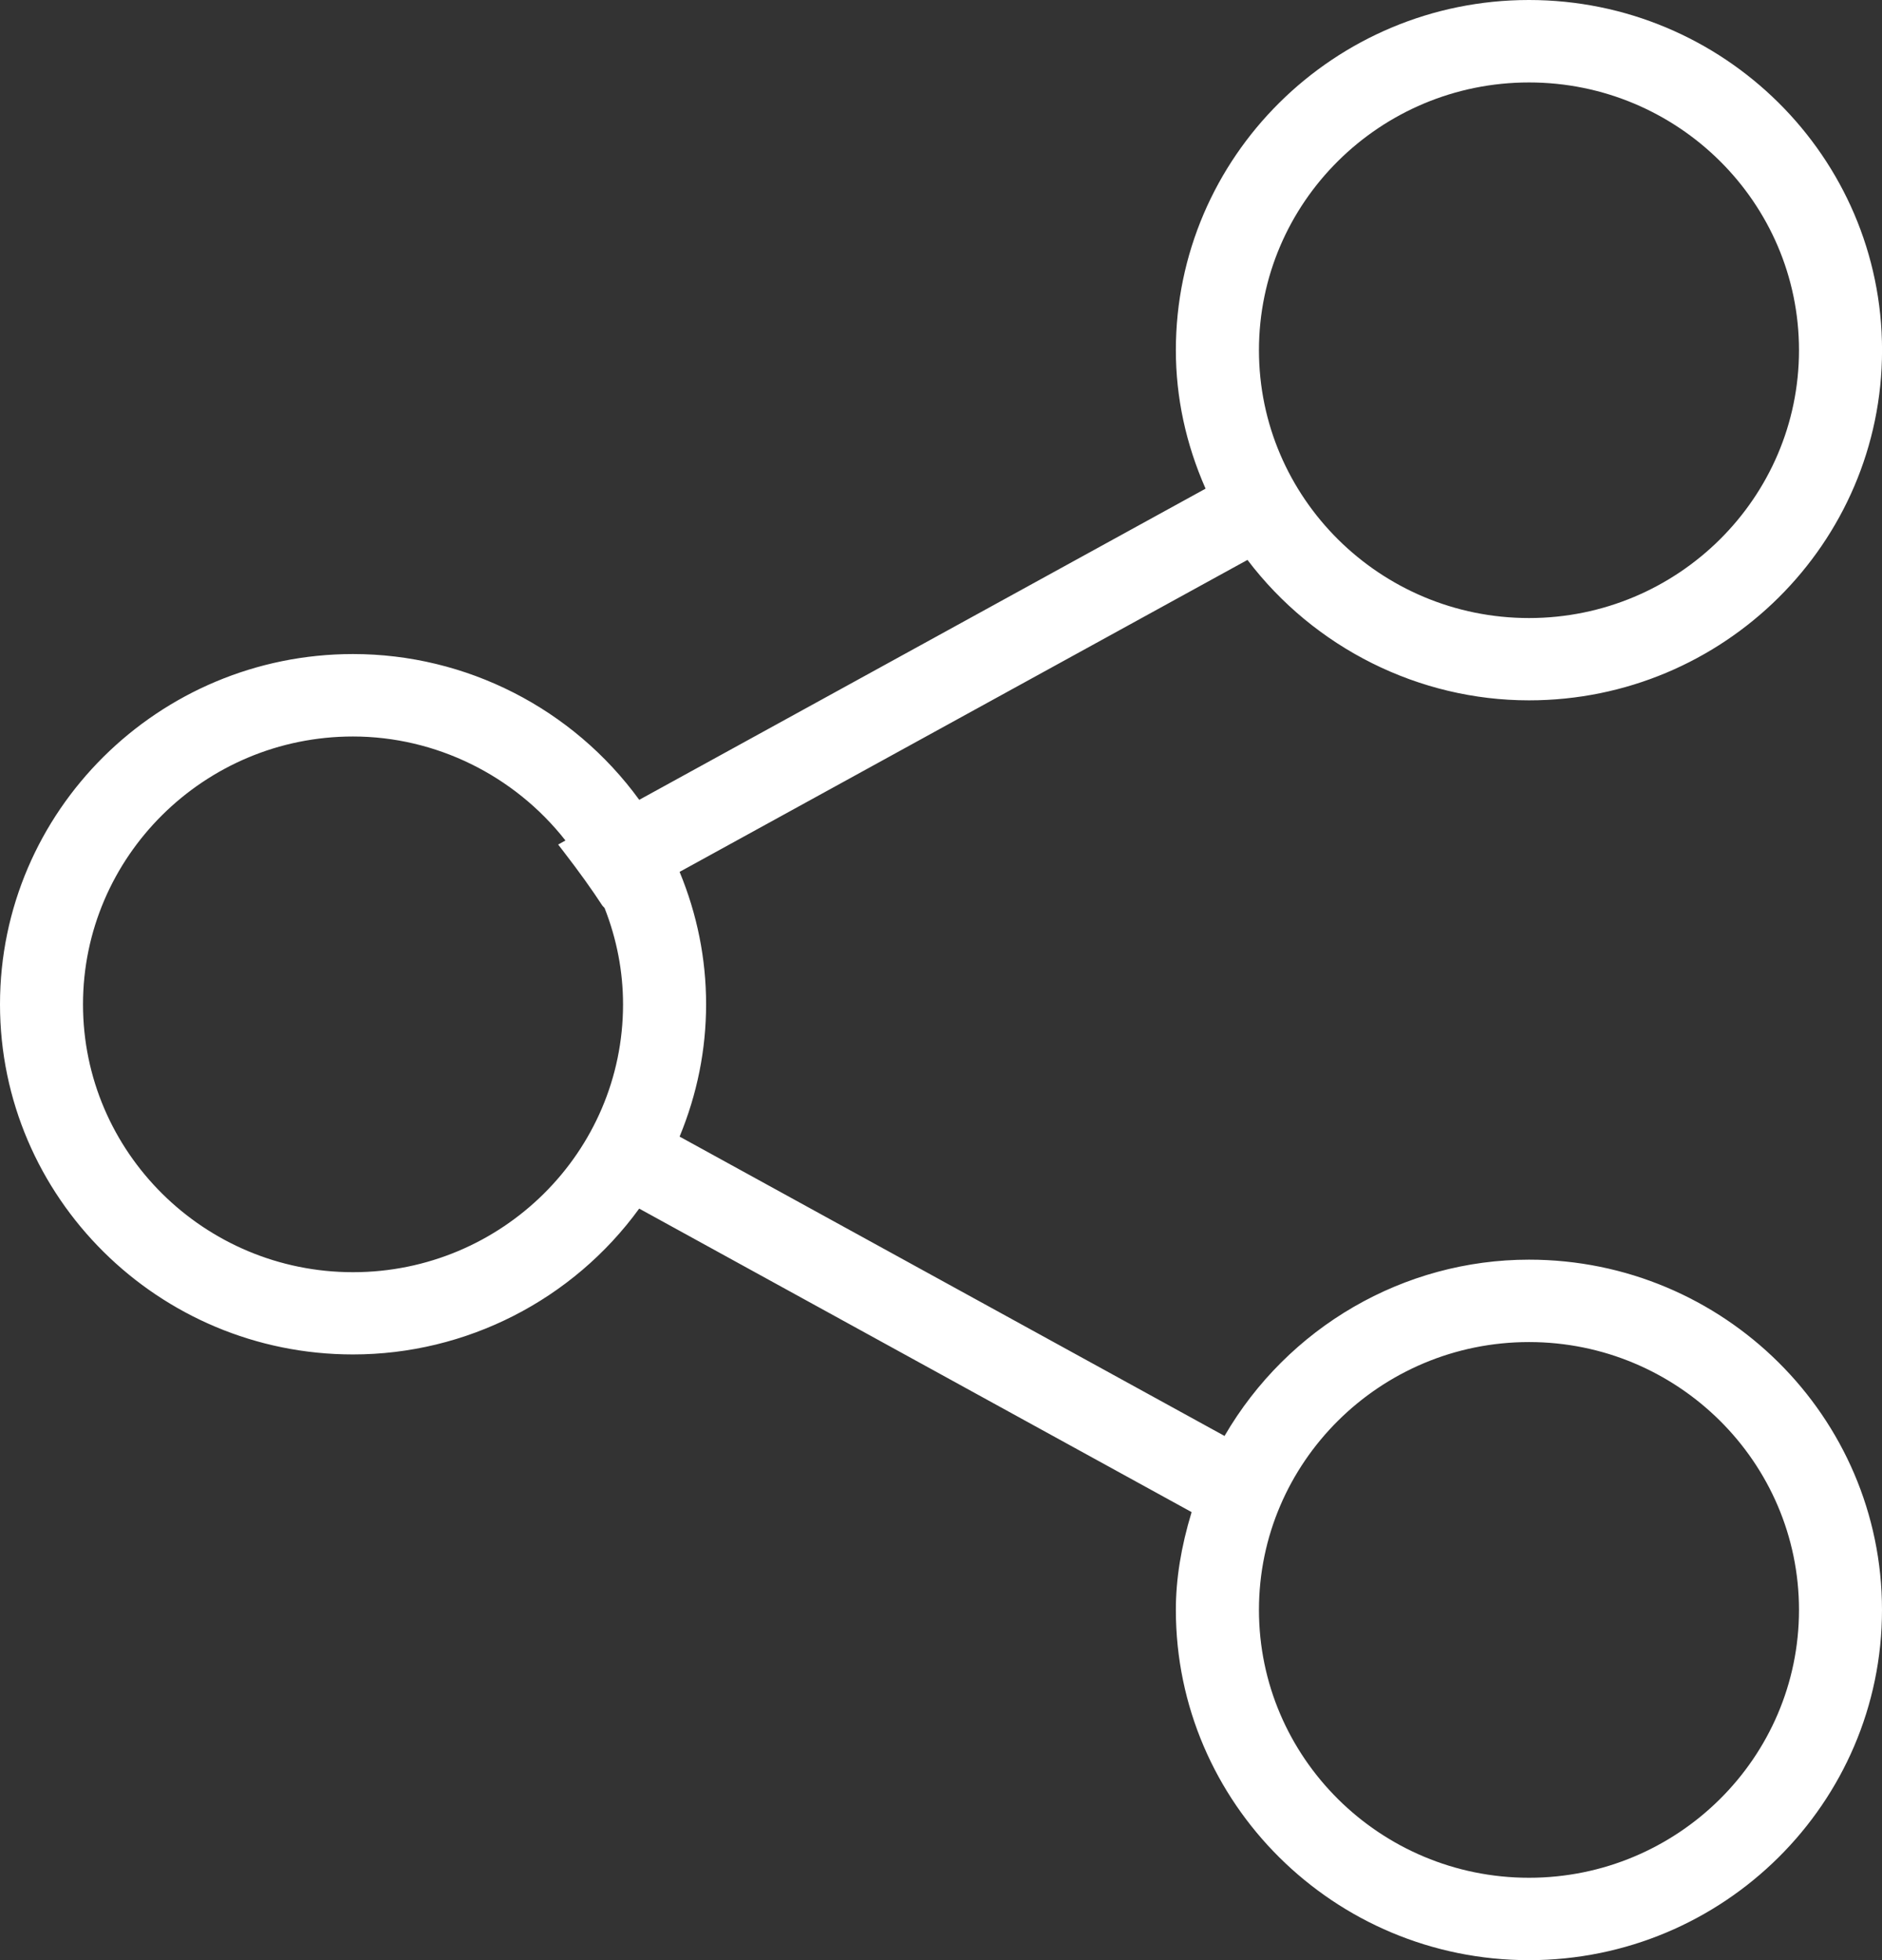 <?xml version="1.0" encoding="utf-8"?>
<svg version="1.1" id="Capa_1" xmlns="http://www.w3.org/2000/svg" xmlns:xlink="http://www.w3.org/1999/xlink" x="0px" y="0px" width="38px" height="39.584px" viewBox="0 0 38 39.584" enable-background="new 0 0 38 39.584" xml:space="preserve">
	<rect x="0" y="0" width="38" height="39.584" fill="#333333" stroke="none"/>
	<g transform="translate(-1554, -357)">
		<g id="Group-7" transform="translate(973, 342)">
			<g id="Group-12-Copy-2" transform="translate(23, 15)">
				<g id="compartir" transform="translate(558, 0)">
					<path id="Shape" fill="#FFFFFF" d="M30.873,25.438c-2.527,0-4.867,1.358-6.148,3.56l-11.003-6.045
						c0.355-0.859,0.535-1.756,0.535-2.673s-0.18-1.815-0.535-2.673l11.466-6.3c1.35,1.78,3.463,2.836,5.684,2.836
						c3.931,0,7.129-3.173,7.129-7.072C38,3.171,34.802,0,30.871,0s-7.129,3.173-7.129,7.071c0,0.951,0.201,1.892,0.6,2.797
						l-11.435,6.284c-1.343-1.846-3.492-2.944-5.779-2.944C3.198,13.209,0,16.382,0,20.281c0,3.9,3.198,7.071,7.127,7.071
						c2.288,0,4.437-1.099,5.779-2.945l11.154,6.129c-0.214,0.706-0.318,1.354-0.318,1.975c0,3.899,3.198,7.073,7.129,7.073
						S38,36.41,38,32.511S34.803,25.438,30.873,25.438L30.873,25.438z M30.873,37.92c-3.007,0-5.453-2.426-5.453-5.409
						c0-2.982,2.446-5.409,5.453-5.409c3.006,0,5.451,2.427,5.451,5.409C36.324,35.494,33.877,37.92,30.873,37.92L30.873,37.92z
						 M30.873,1.665c3.006,0,5.451,2.426,5.451,5.407c0,2.981-2.445,5.409-5.451,5.409c-3.007,0-5.453-2.426-5.453-5.409
						S27.866,1.665,30.873,1.665L30.873,1.665z M7.127,14.873c1.666,0,3.256,0.781,4.29,2.1l-0.147,0.082l0.118,0.153
						c0.305,0.396,0.558,0.748,0.775,1.081l0.044,0.047c0.248,0.631,0.373,1.286,0.373,1.947c0,2.982-2.446,5.408-5.452,5.408
						s-5.452-2.426-5.452-5.408S4.123,14.873,7.127,14.873L7.127,14.873z"/>
				</g>
			</g>
		</g>
	</g>
</svg>
